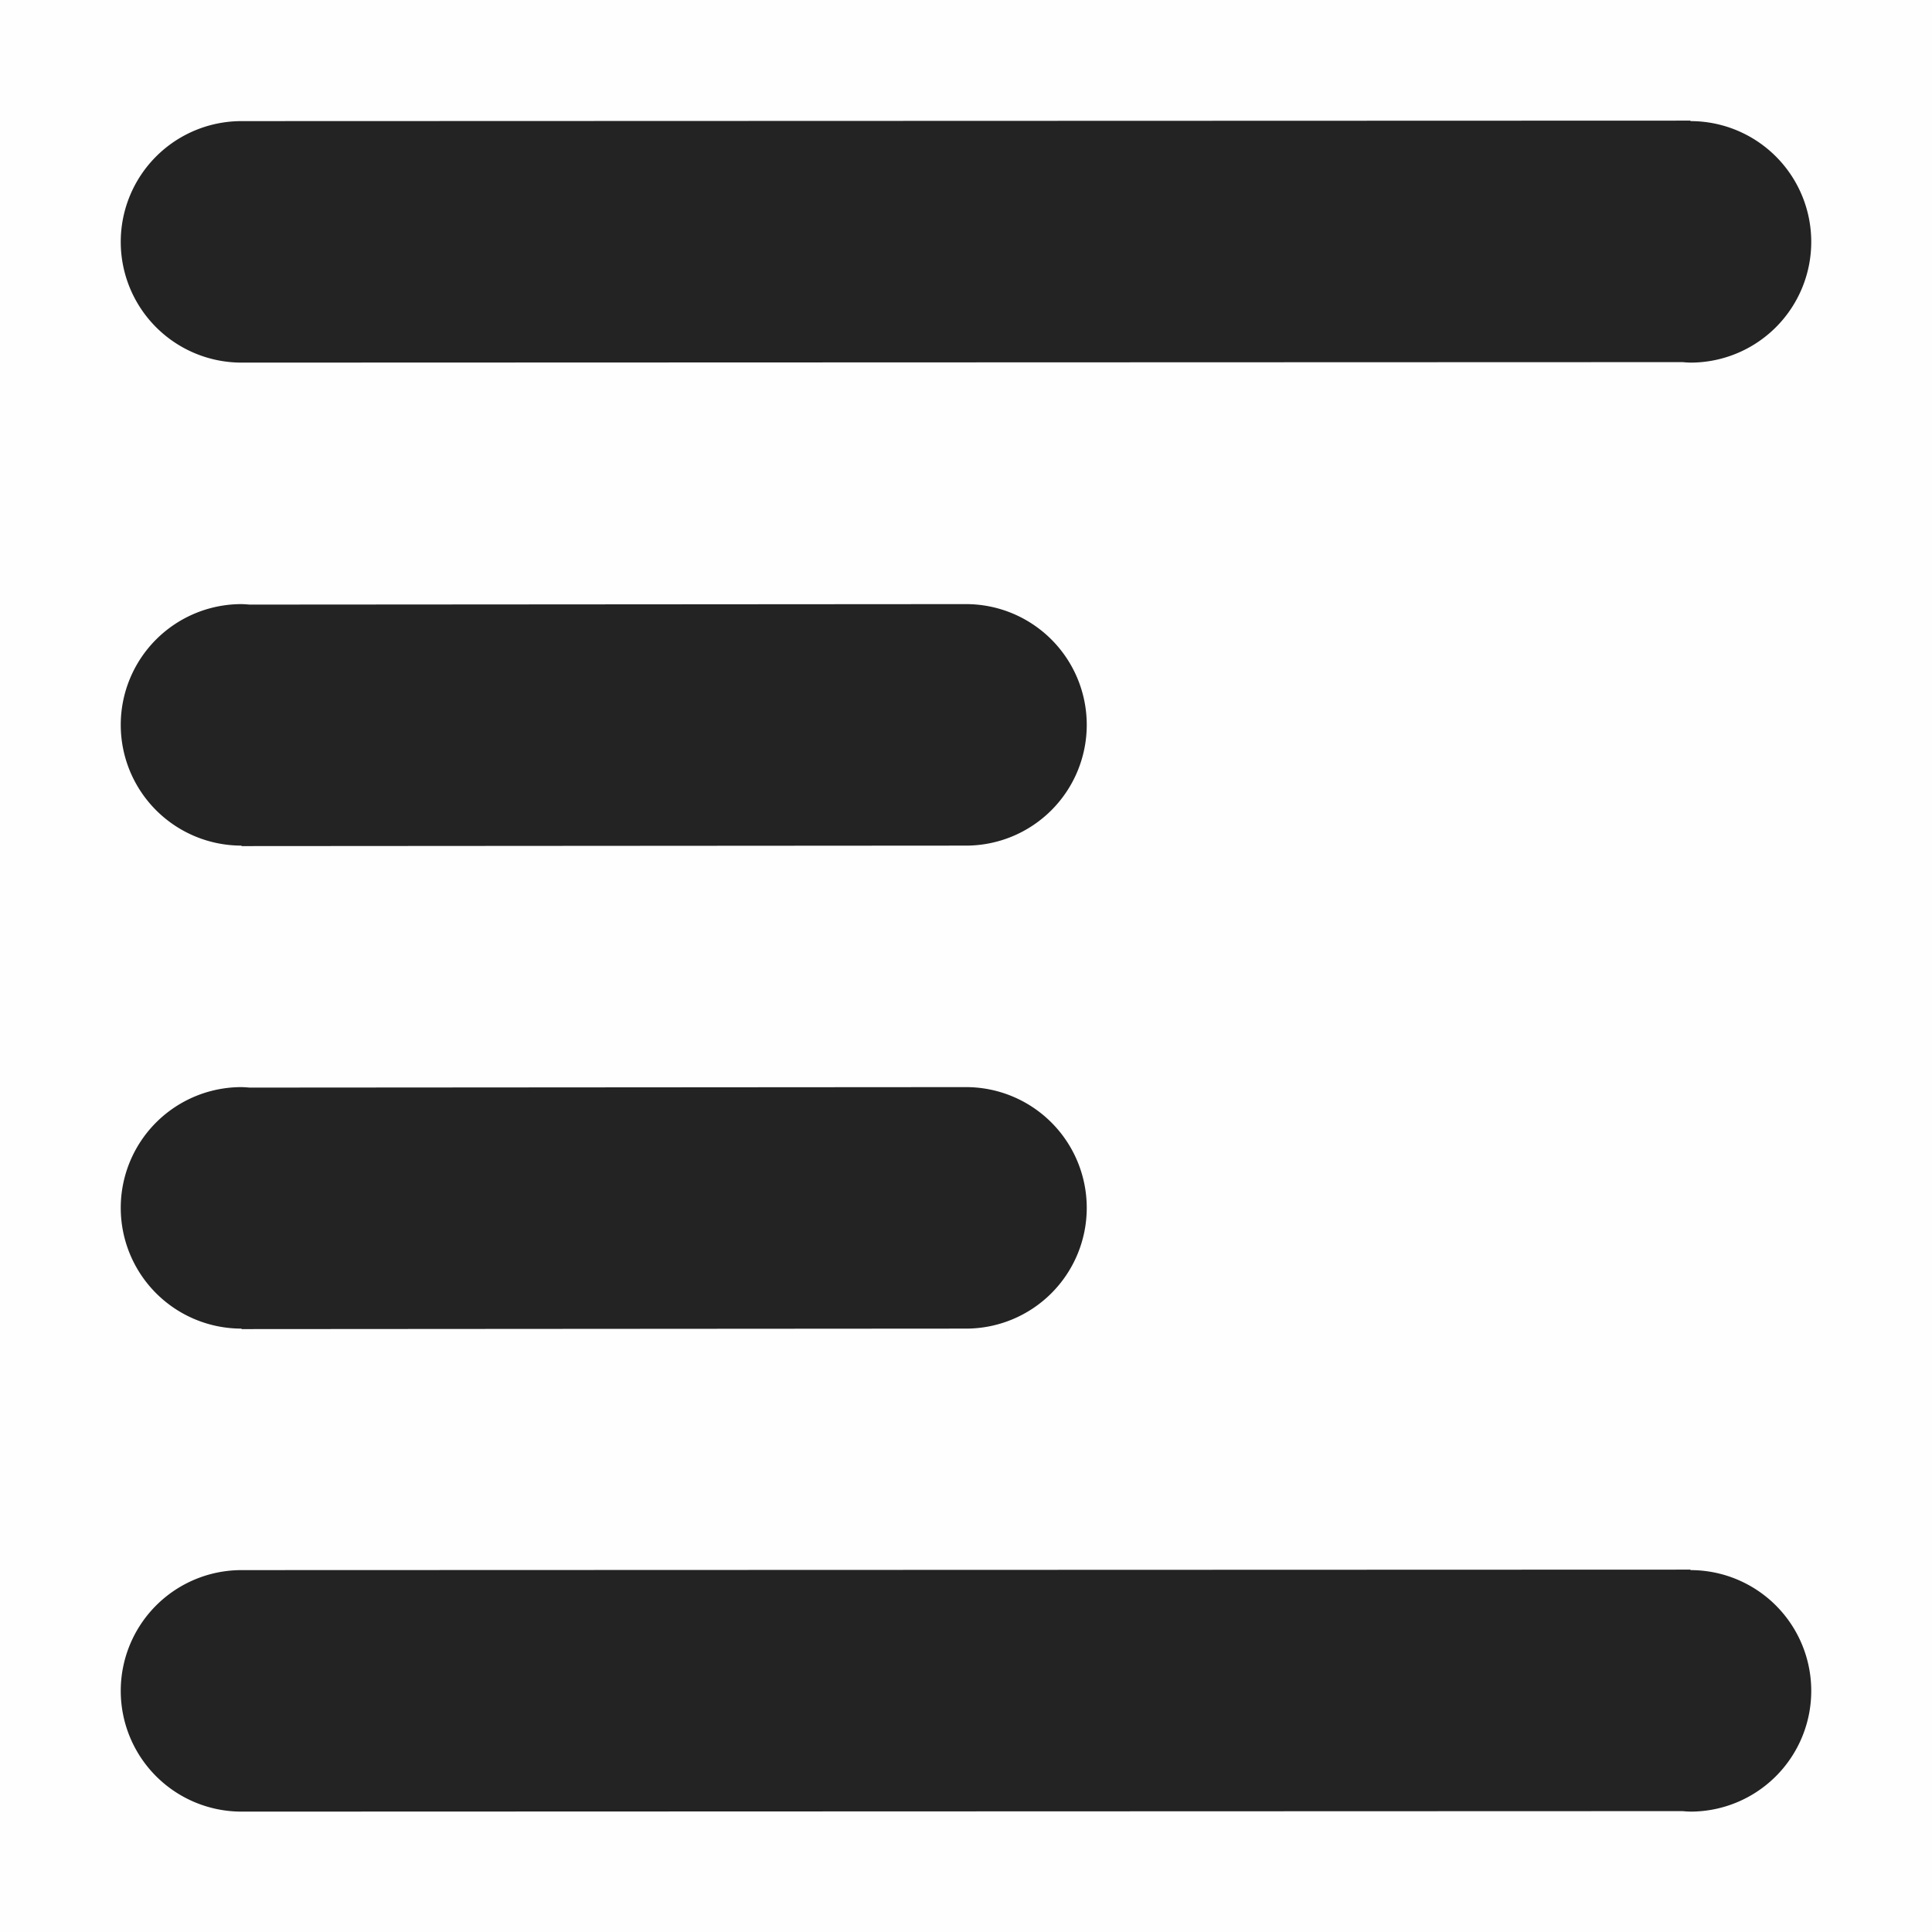 <svg height='16' style='enable-background:new' width='16' xmlns='http://www.w3.org/2000/svg'>
    <defs>
        <filter height='1' id='a' style='color-interpolation-filters:sRGB' width='1' x='0' y='0'>
            <feBlend in2='BackgroundImage' mode='darken'/>
        </filter>
    </defs>
    <g style='display:inline'>
        <g style='display:inline;enable-background:new'>
            <path d='M265.001-56.997h16v16h-16z' style='color:#bebebe;display:inline;overflow:visible;visibility:visible;opacity:1;fill:gray;fill-opacity:.01;stroke:none;stroke-width:1;marker:none' transform='matrix(1 0 0 -1 -265 -40.997)'/>
            <path d='M78 248.996 66 249a1 1 0 0 0-1 1 1 1 0 0 0 1 1l11.934-.004A1 1 0 0 0 78 251a1 1 0 0 0 1-1 1 1 0 0 0-1-1zM66 253a1 1 0 0 0-1 1 1 1 0 0 0 1 1v.004l6-.004a1 1 0 0 0 1-1 1 1 0 0 0-1-1l-5.934.004A1 1 0 0 0 66 253Zm0 4a1 1 0 0 0-1 1 1 1 0 0 0 1 1v.004l6-.004a1 1 0 0 0 1-1 1 1 0 0 0-1-1l-5.934.004A1 1 0 0 0 66 257Zm12 3.996L66 261a1 1 0 0 0-1 1 1 1 0 0 0 1 1l11.934-.004A1 1 0 0 0 78 263a1 1 0 0 0 1-1 1 1 0 0 0-1-1z' style='opacity:1;fill:#232323;fill-opacity:1;stroke:none;stroke-width:4;stroke-miterlimit:4;stroke-dasharray:none;stroke-opacity:1' transform='translate(-64 -247.997)'/>
        </g>
    </g>
</svg>
